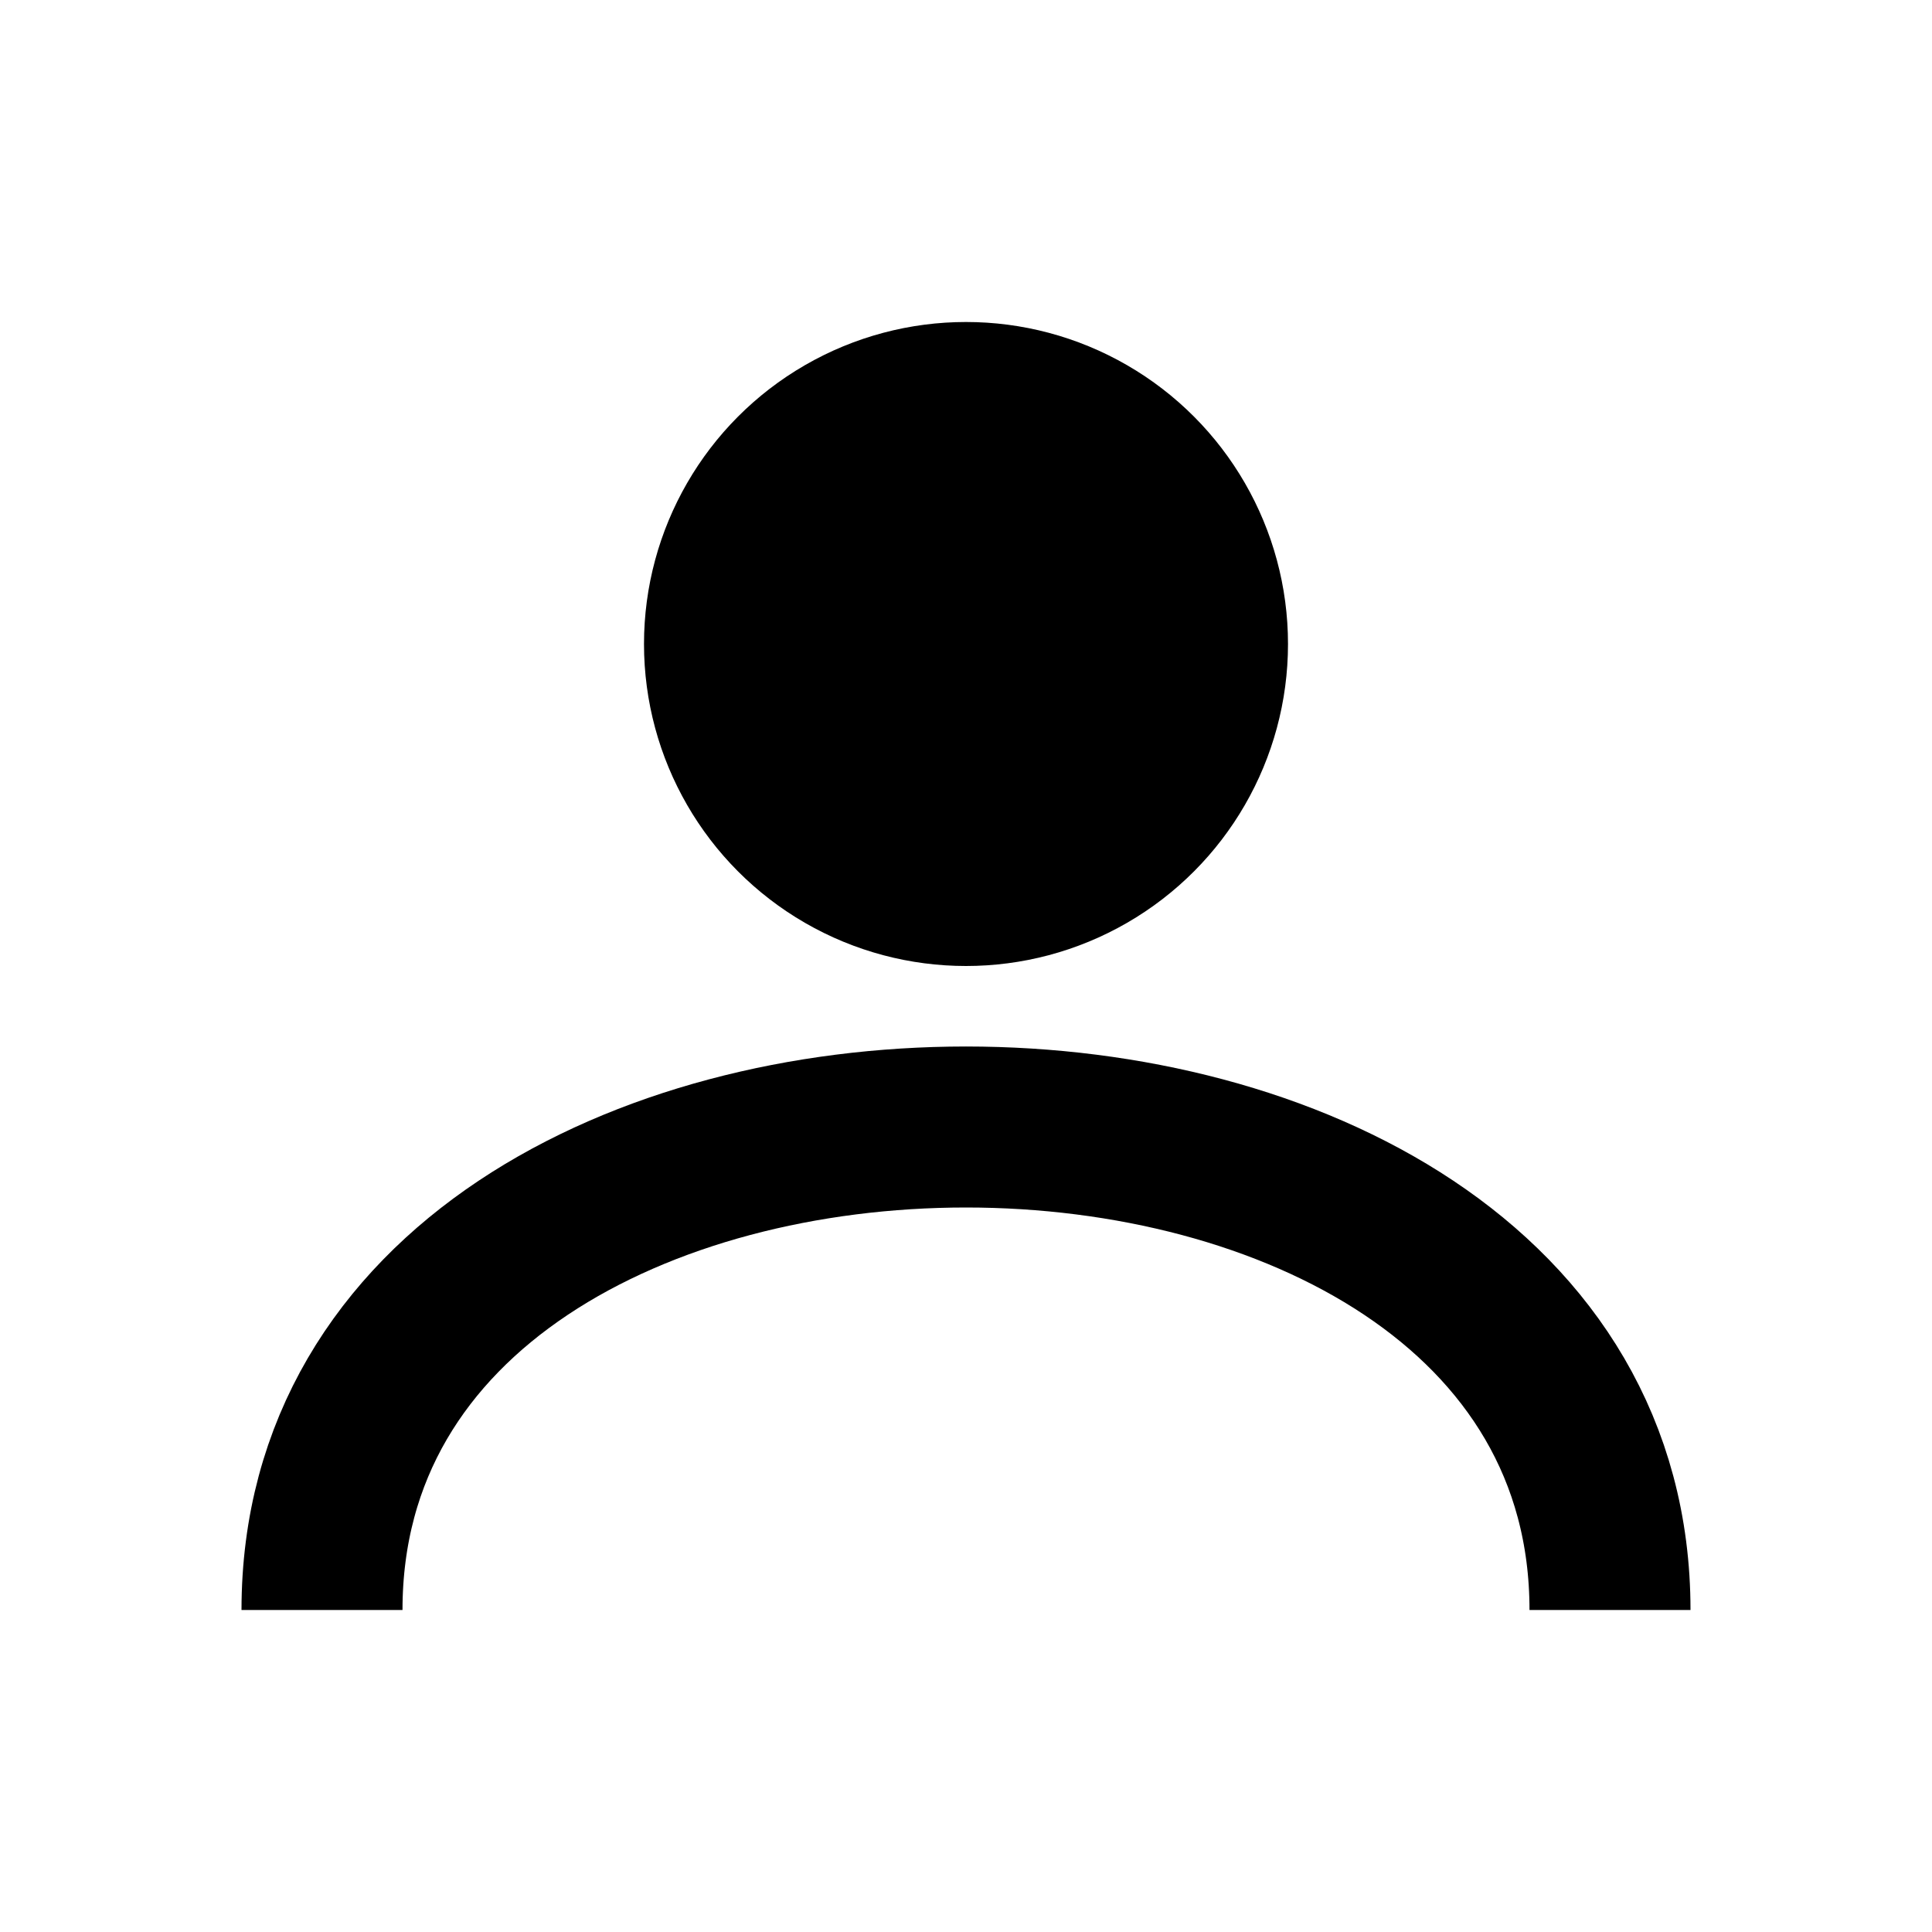 <svg viewBox="0 0 24 24" xmlns="http://www.w3.org/2000/svg"><circle cx="12" cy="8" r="4" fill="currentColor"/><path d="M4 20c0-4 4-6 8-6s8 2 8 6" fill="none" stroke="currentColor" stroke-width="2"/></svg>
